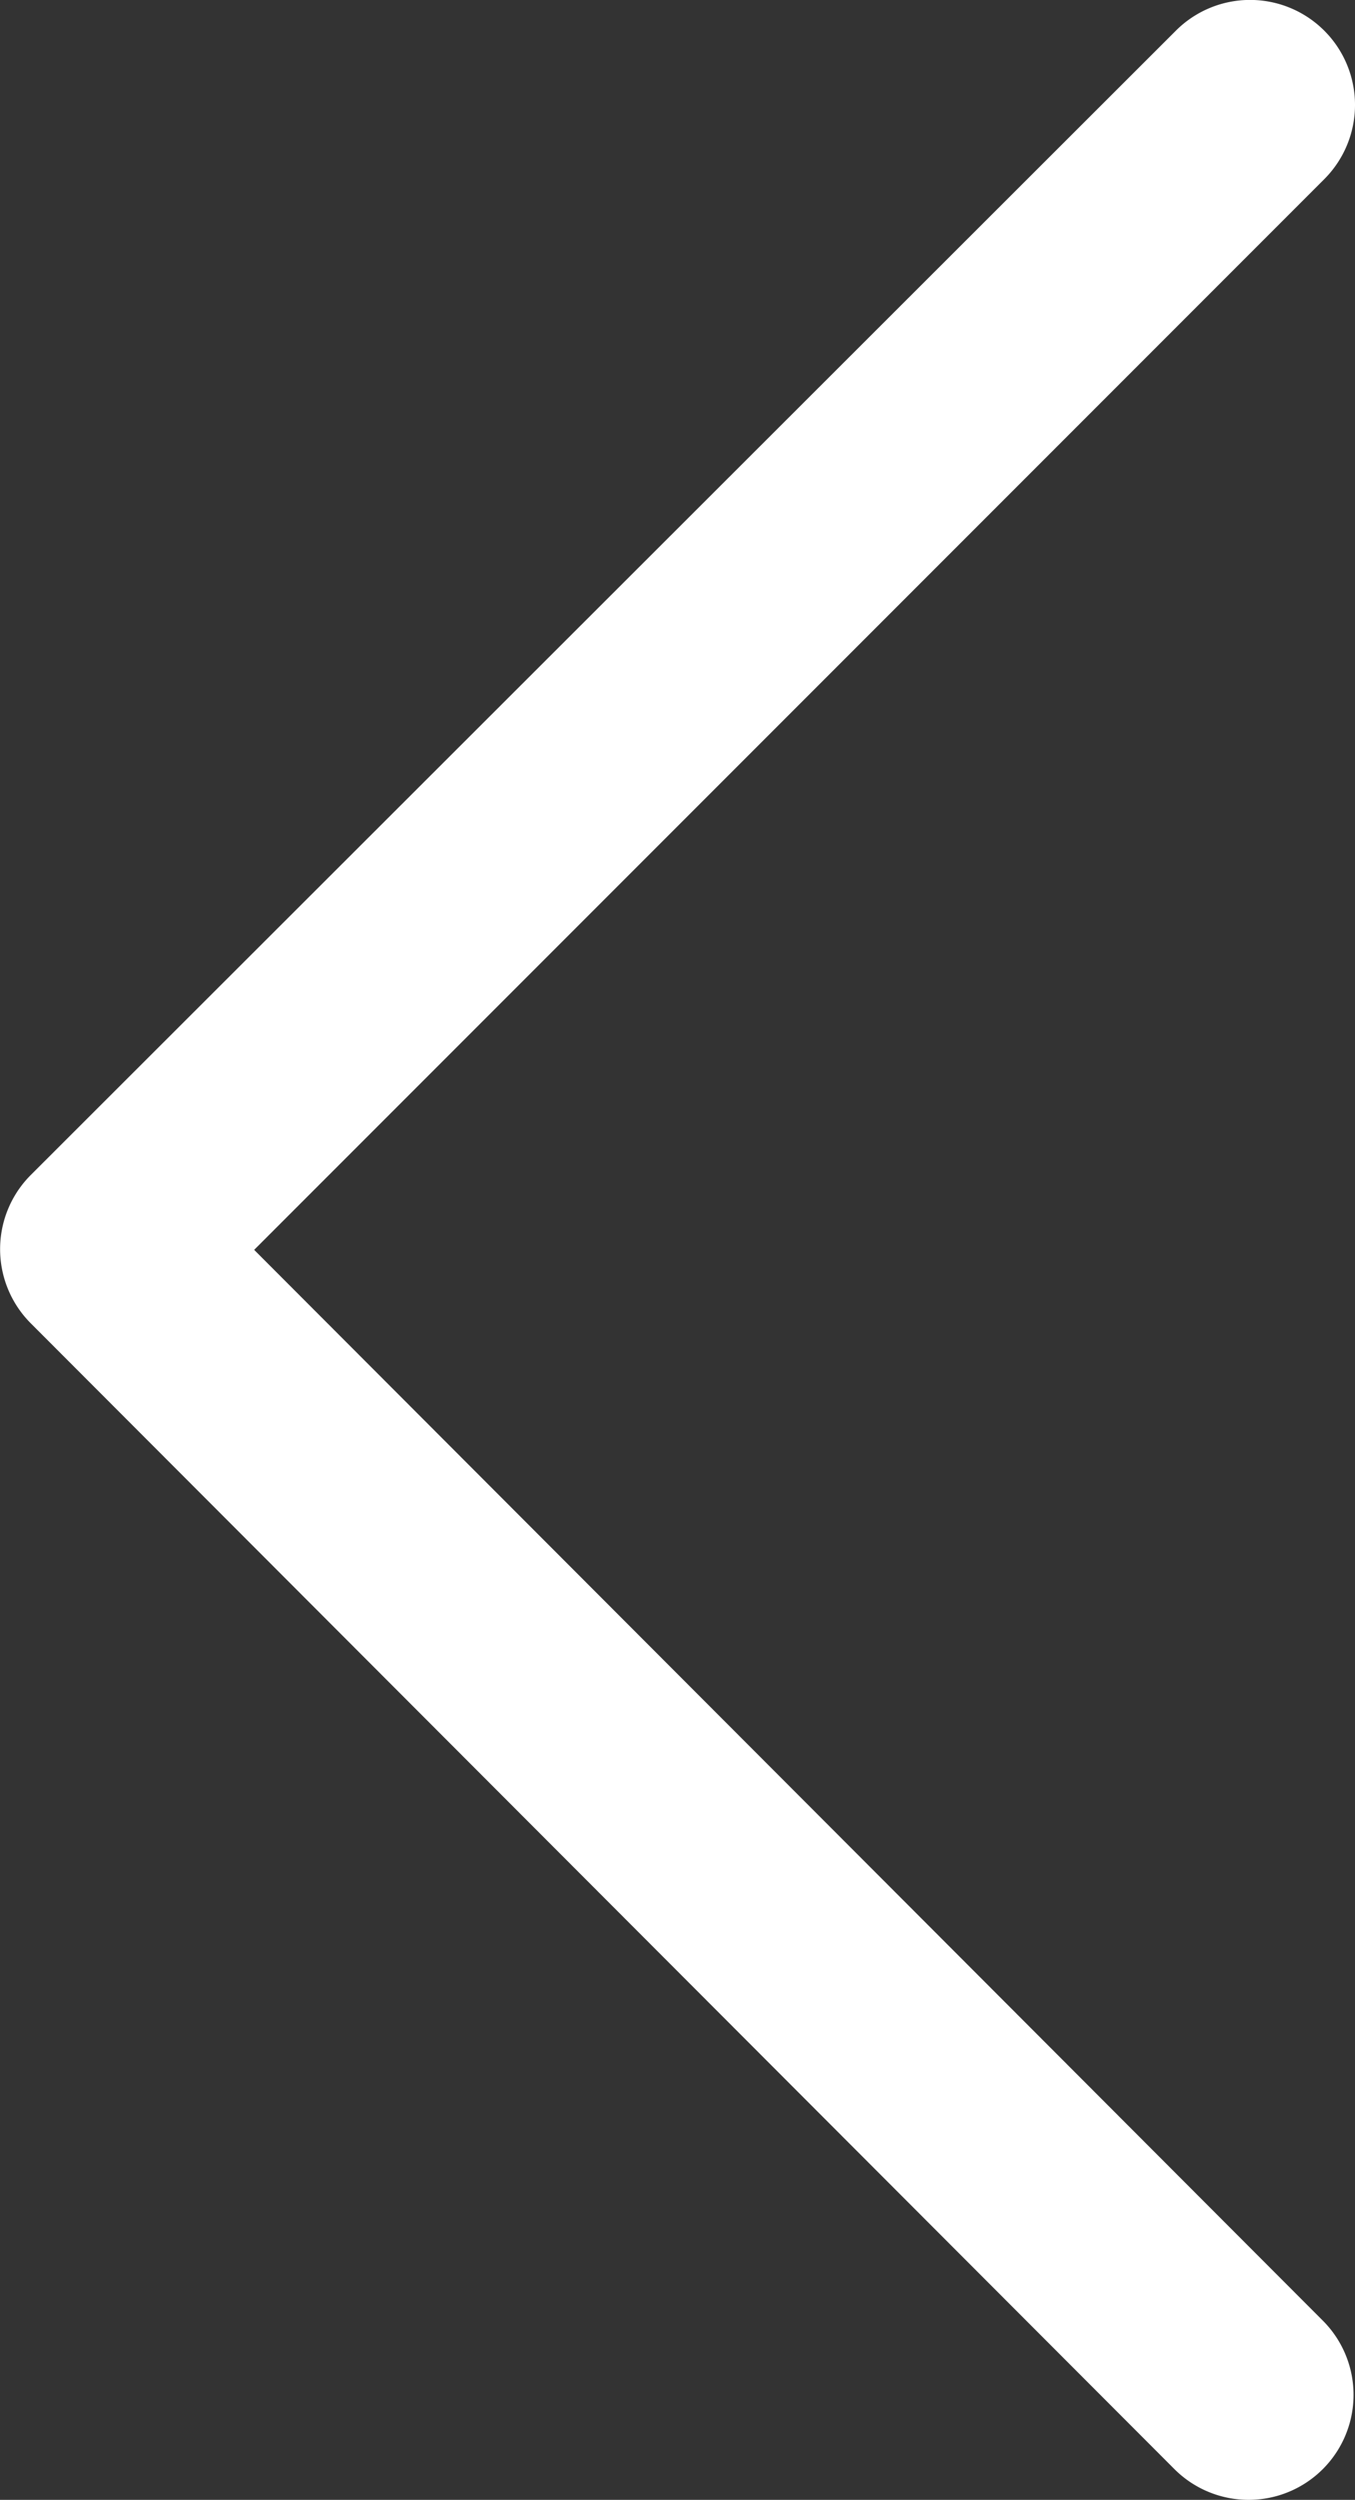 <svg xmlns="http://www.w3.org/2000/svg" width="9.756" height="17.989" viewBox="0 0 9.756 17.989">
  <rect x="0" y="0" width="9.756" height="17.989" fill="#333333" stroke="none"/>
  <g id="_" data-name="&gt;" transform="translate(9.756 17.989) rotate(180)">
    <path id="_2" data-name="&gt;" d="M7.926,8.995.232,1.29A.755.755,0,1,1,1.3.221L9.534,8.466a.755.755,0,0,1,0,1.068L1.29,17.768A.755.755,0,0,1,.221,16.7Z" transform="translate(0 0)" fill="#fff"/>
  </g>
</svg>
